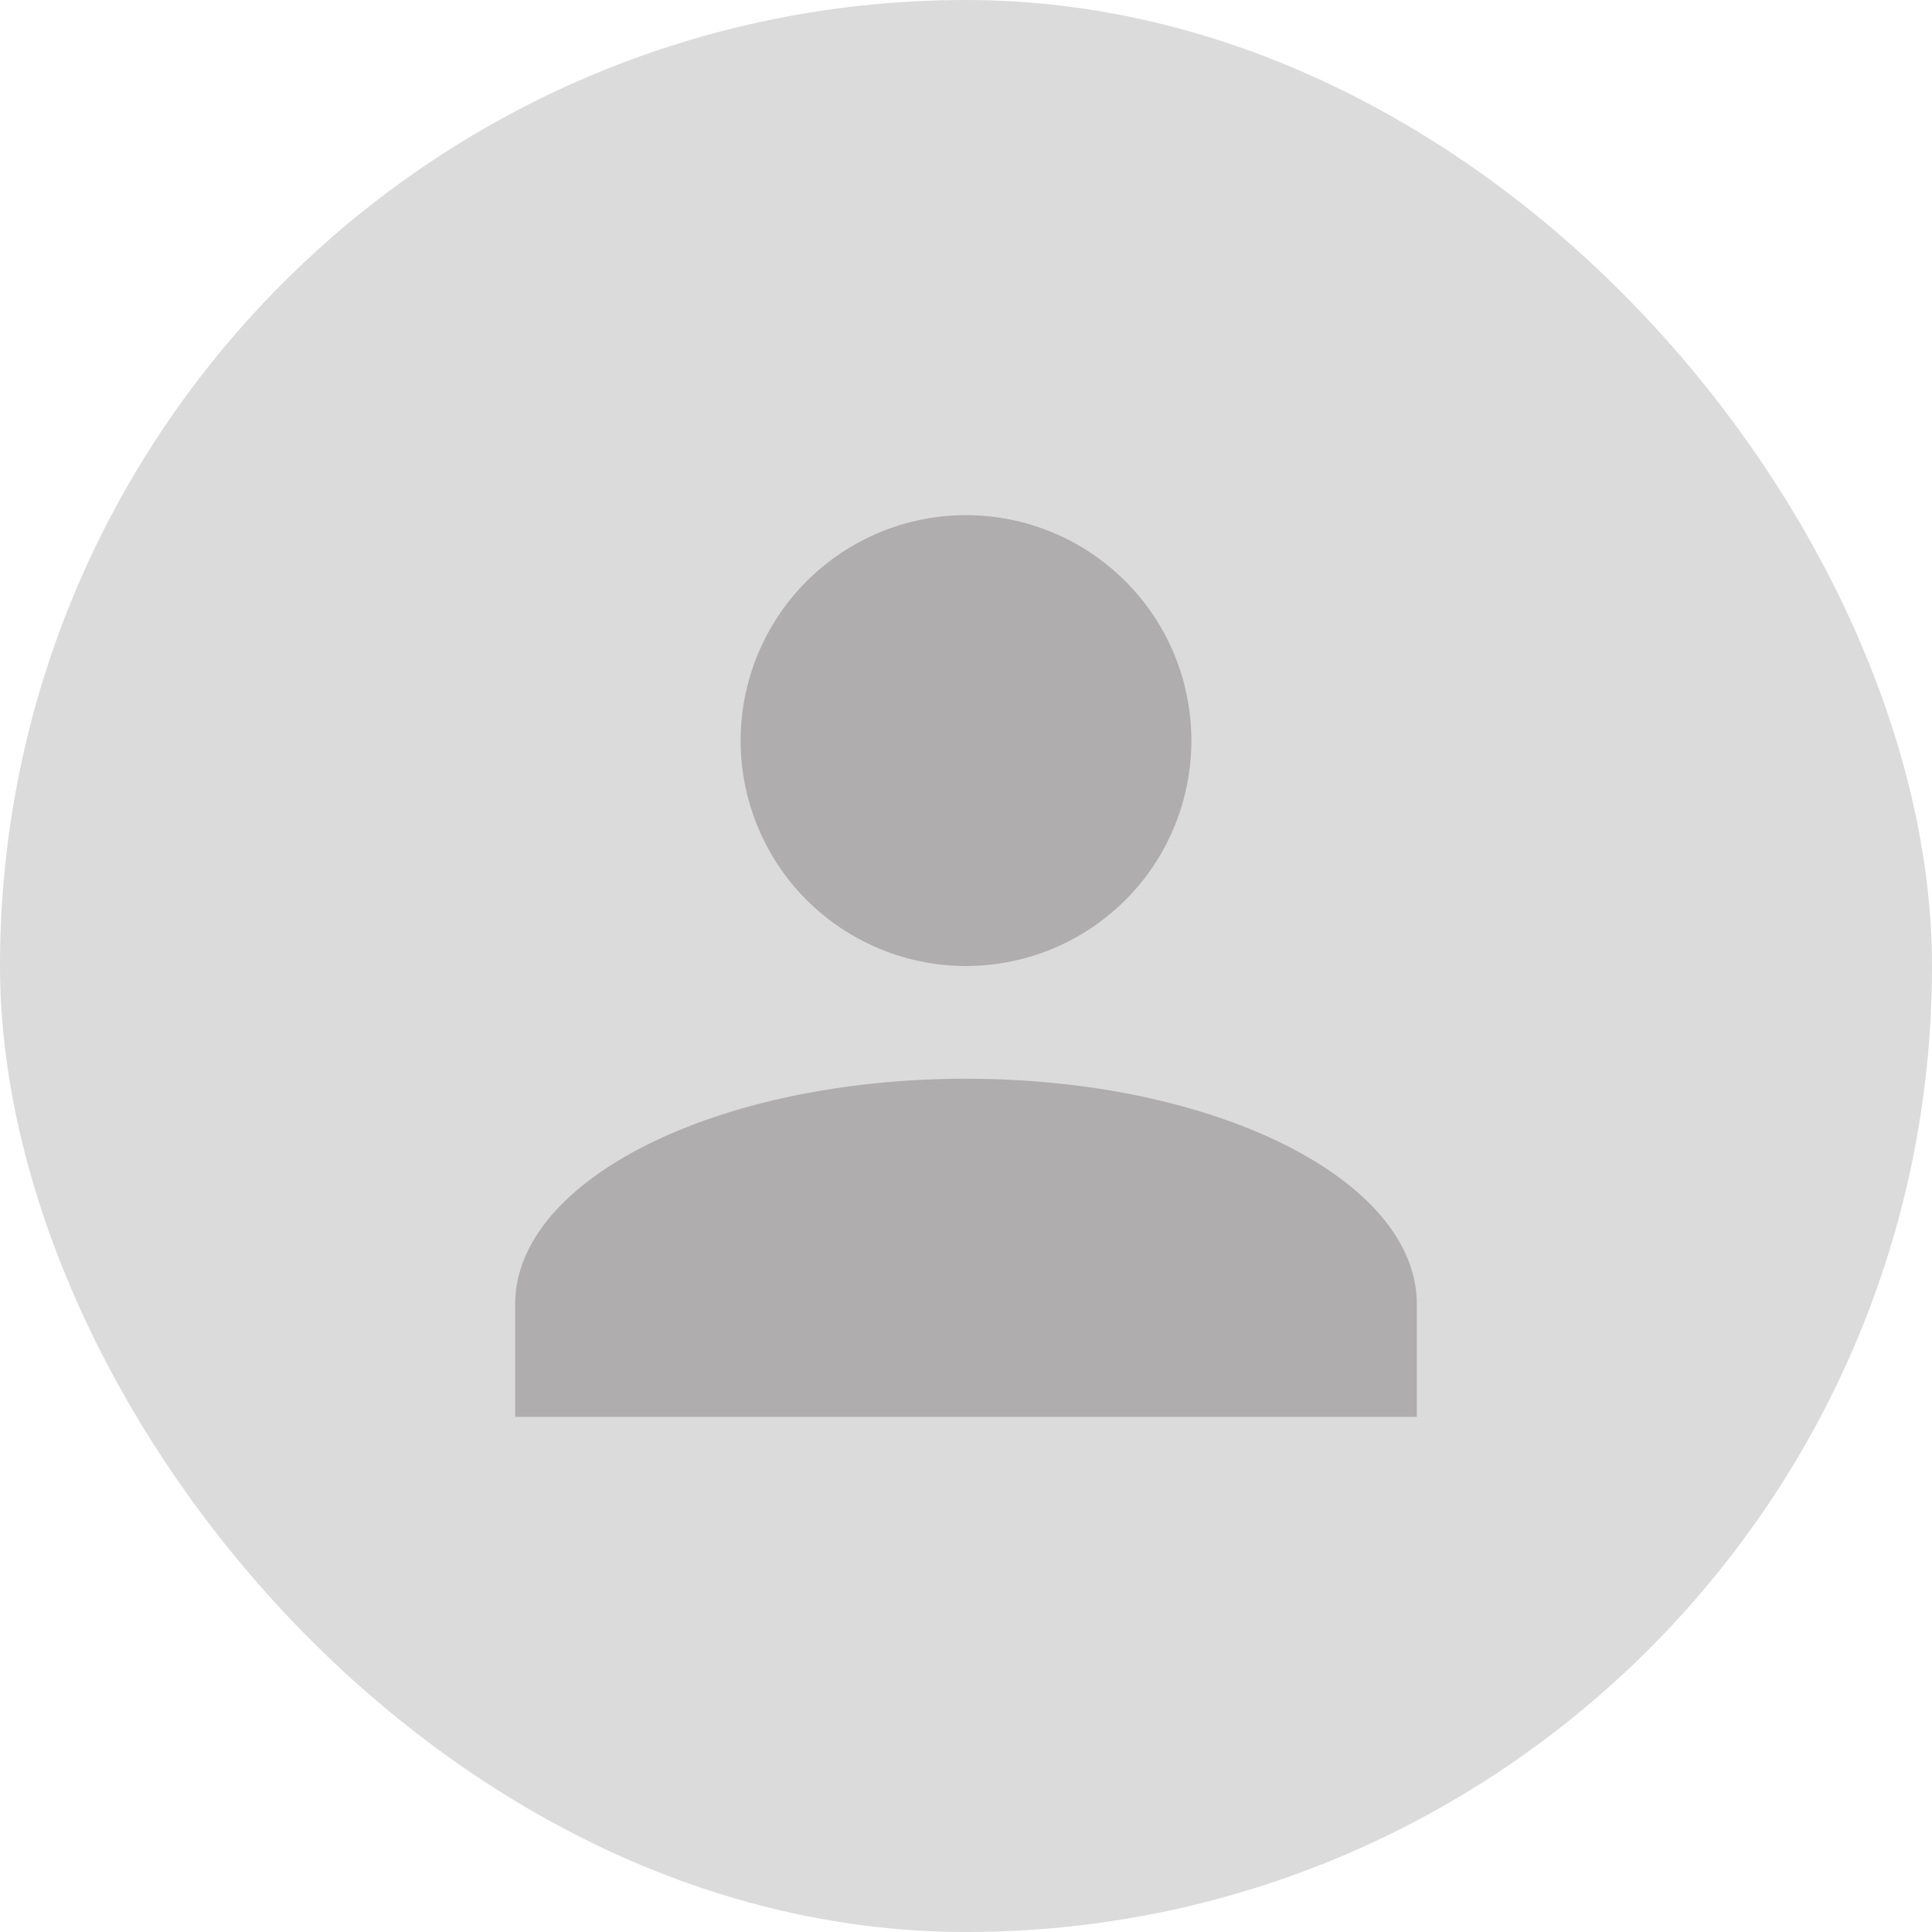 <svg width="20" height="20" viewBox="0 0 20 20" fill="none" xmlns="http://www.w3.org/2000/svg">
<g id="mdi:user">
<rect width="20" height="20" rx="10" fill="#DBDBDB"/>
<path id="Vector" d="M10 5.333C10.619 5.333 11.212 5.579 11.65 6.017C12.088 6.455 12.333 7.048 12.333 7.667C12.333 8.286 12.088 8.879 11.65 9.317C11.212 9.754 10.619 10 10 10C9.381 10 8.788 9.754 8.35 9.317C7.913 8.879 7.667 8.286 7.667 7.667C7.667 7.048 7.913 6.455 8.35 6.017C8.788 5.579 9.381 5.333 10 5.333ZM10 11.167C12.578 11.167 14.667 12.211 14.667 13.5V14.667H5.333V13.5C5.333 12.211 7.422 11.167 10 11.167Z" fill="#AFADAD"/>
</g>
</svg>
